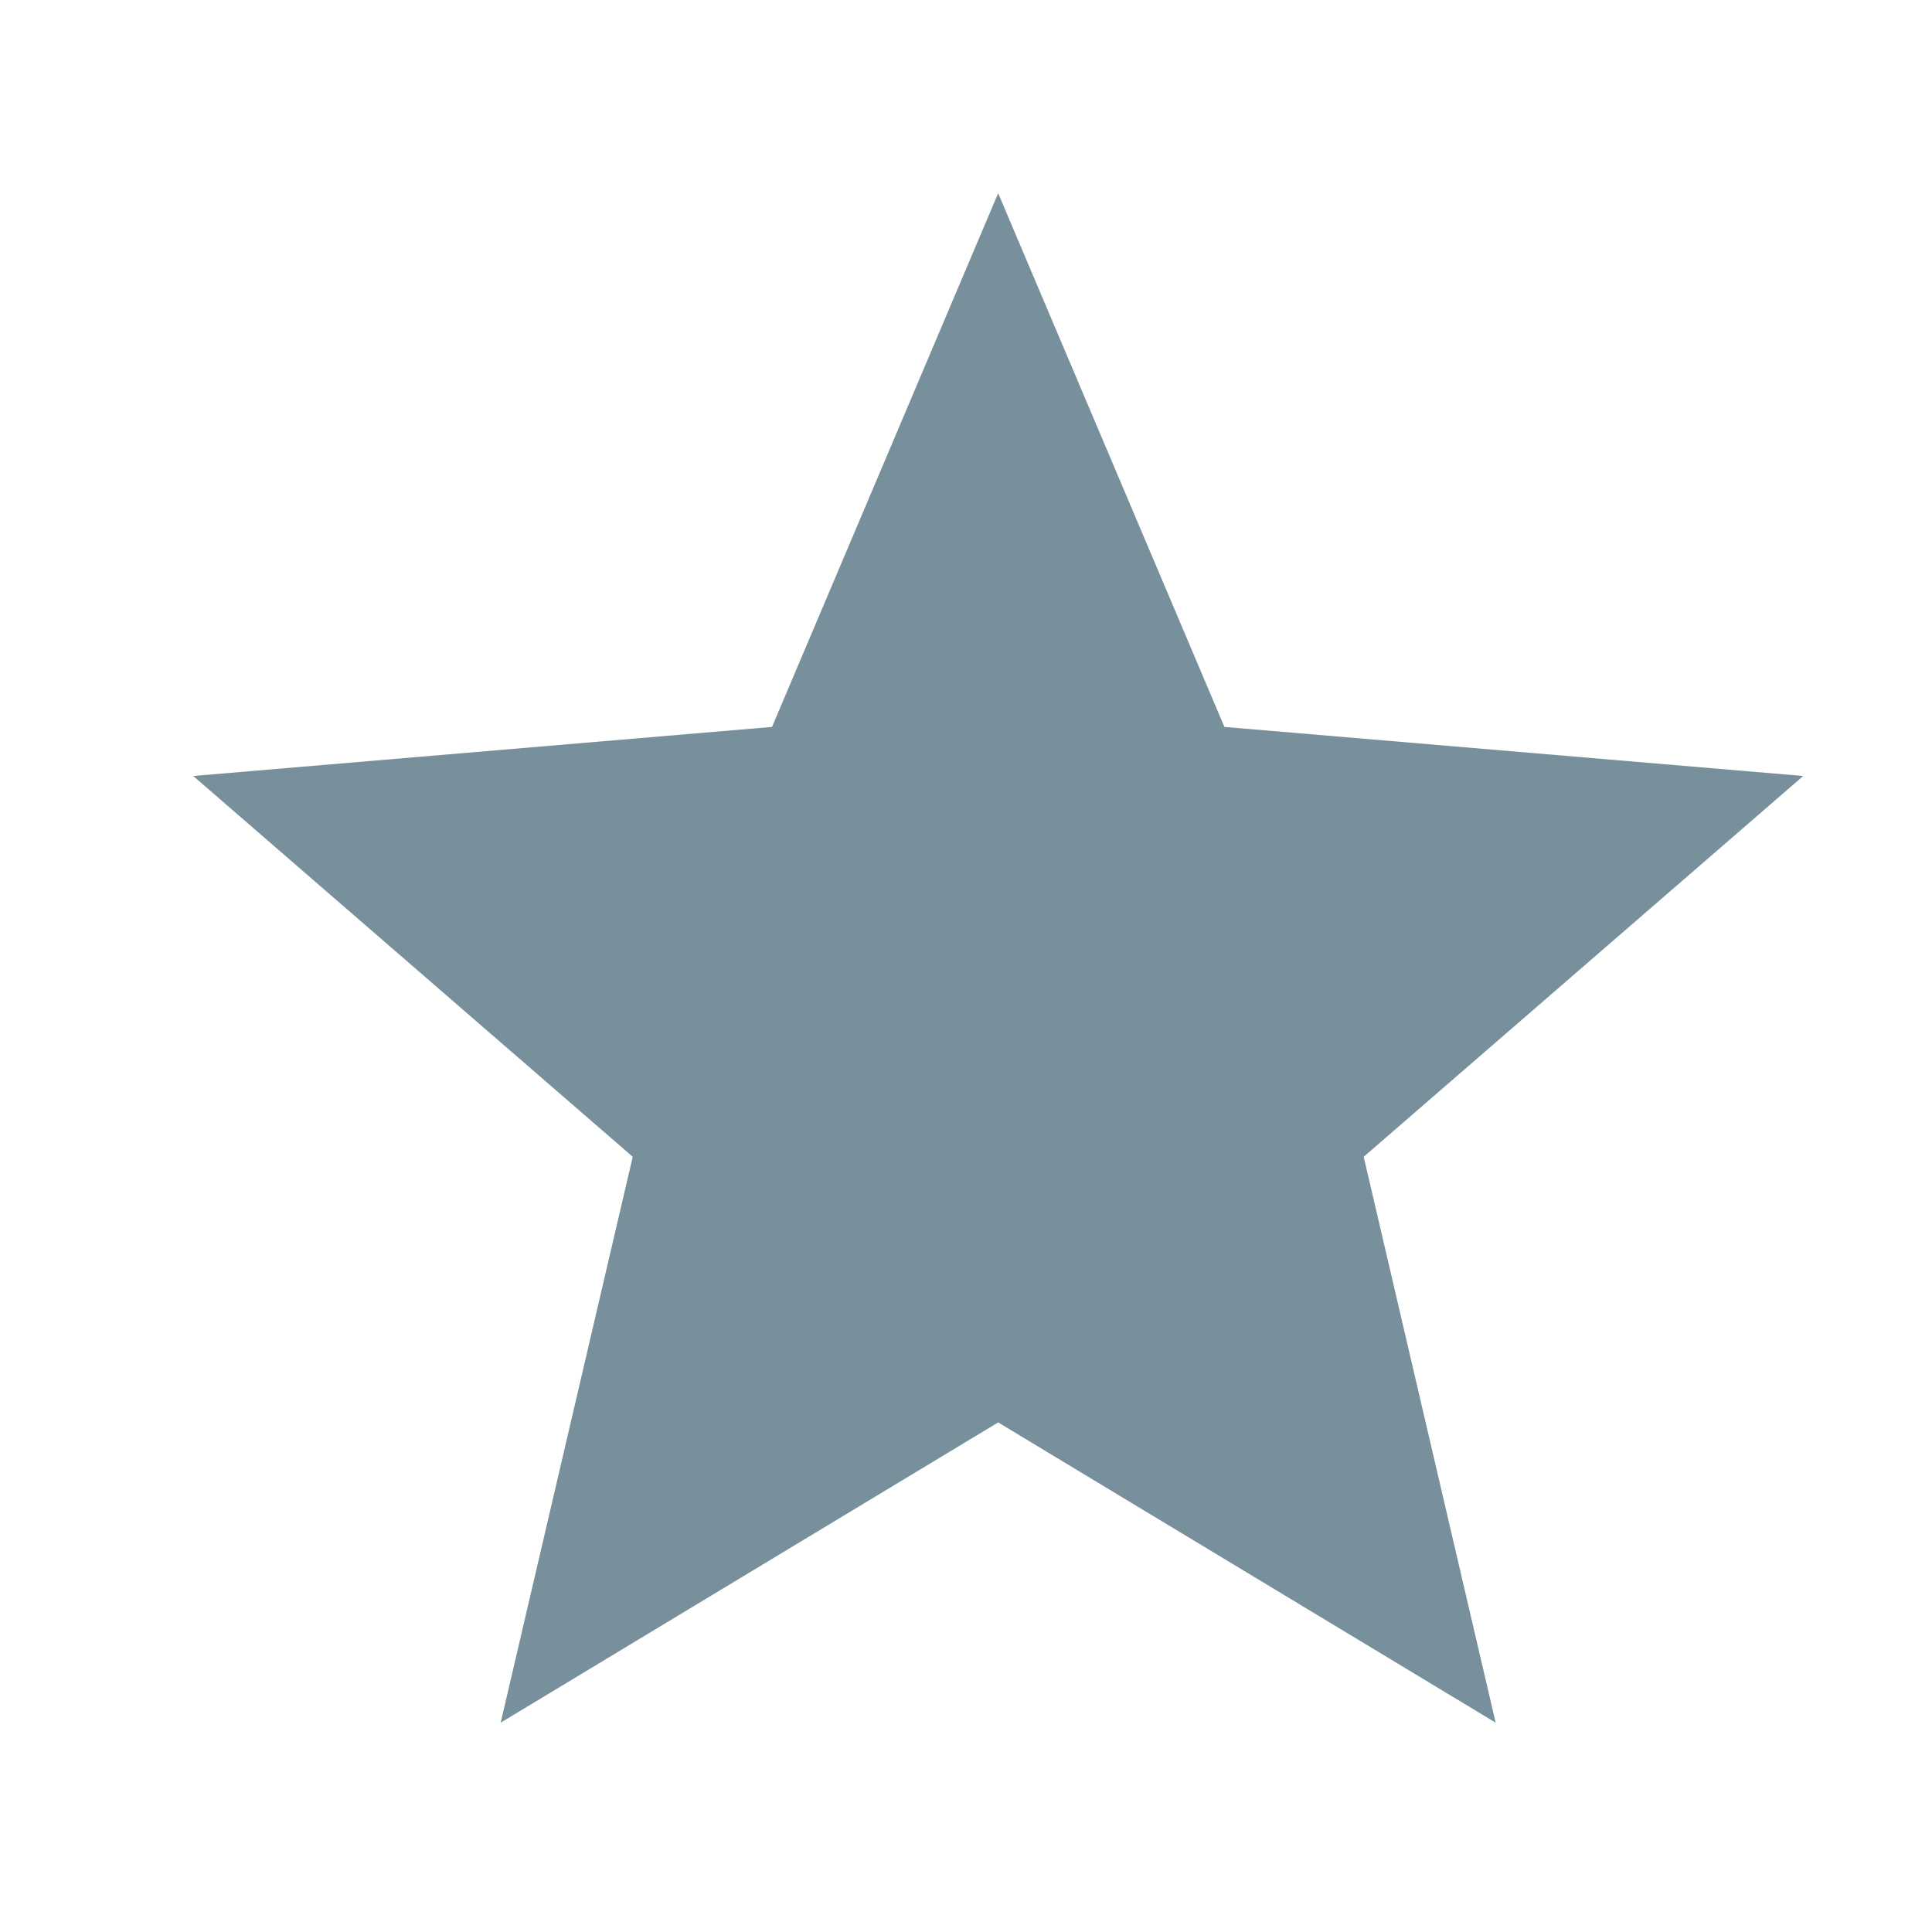 <svg width="20" height="20" viewBox="0 0 20 20" fill="none" xmlns="http://www.w3.org/2000/svg">
<path d="M10.333 14.725L15.483 17.833L14.117 11.975L18.667 8.033L12.675 7.525L10.333 2L7.992 7.525L2 8.033L6.55 11.975L5.183 17.833L10.333 14.725Z" fill="#78909C"/>
</svg>
